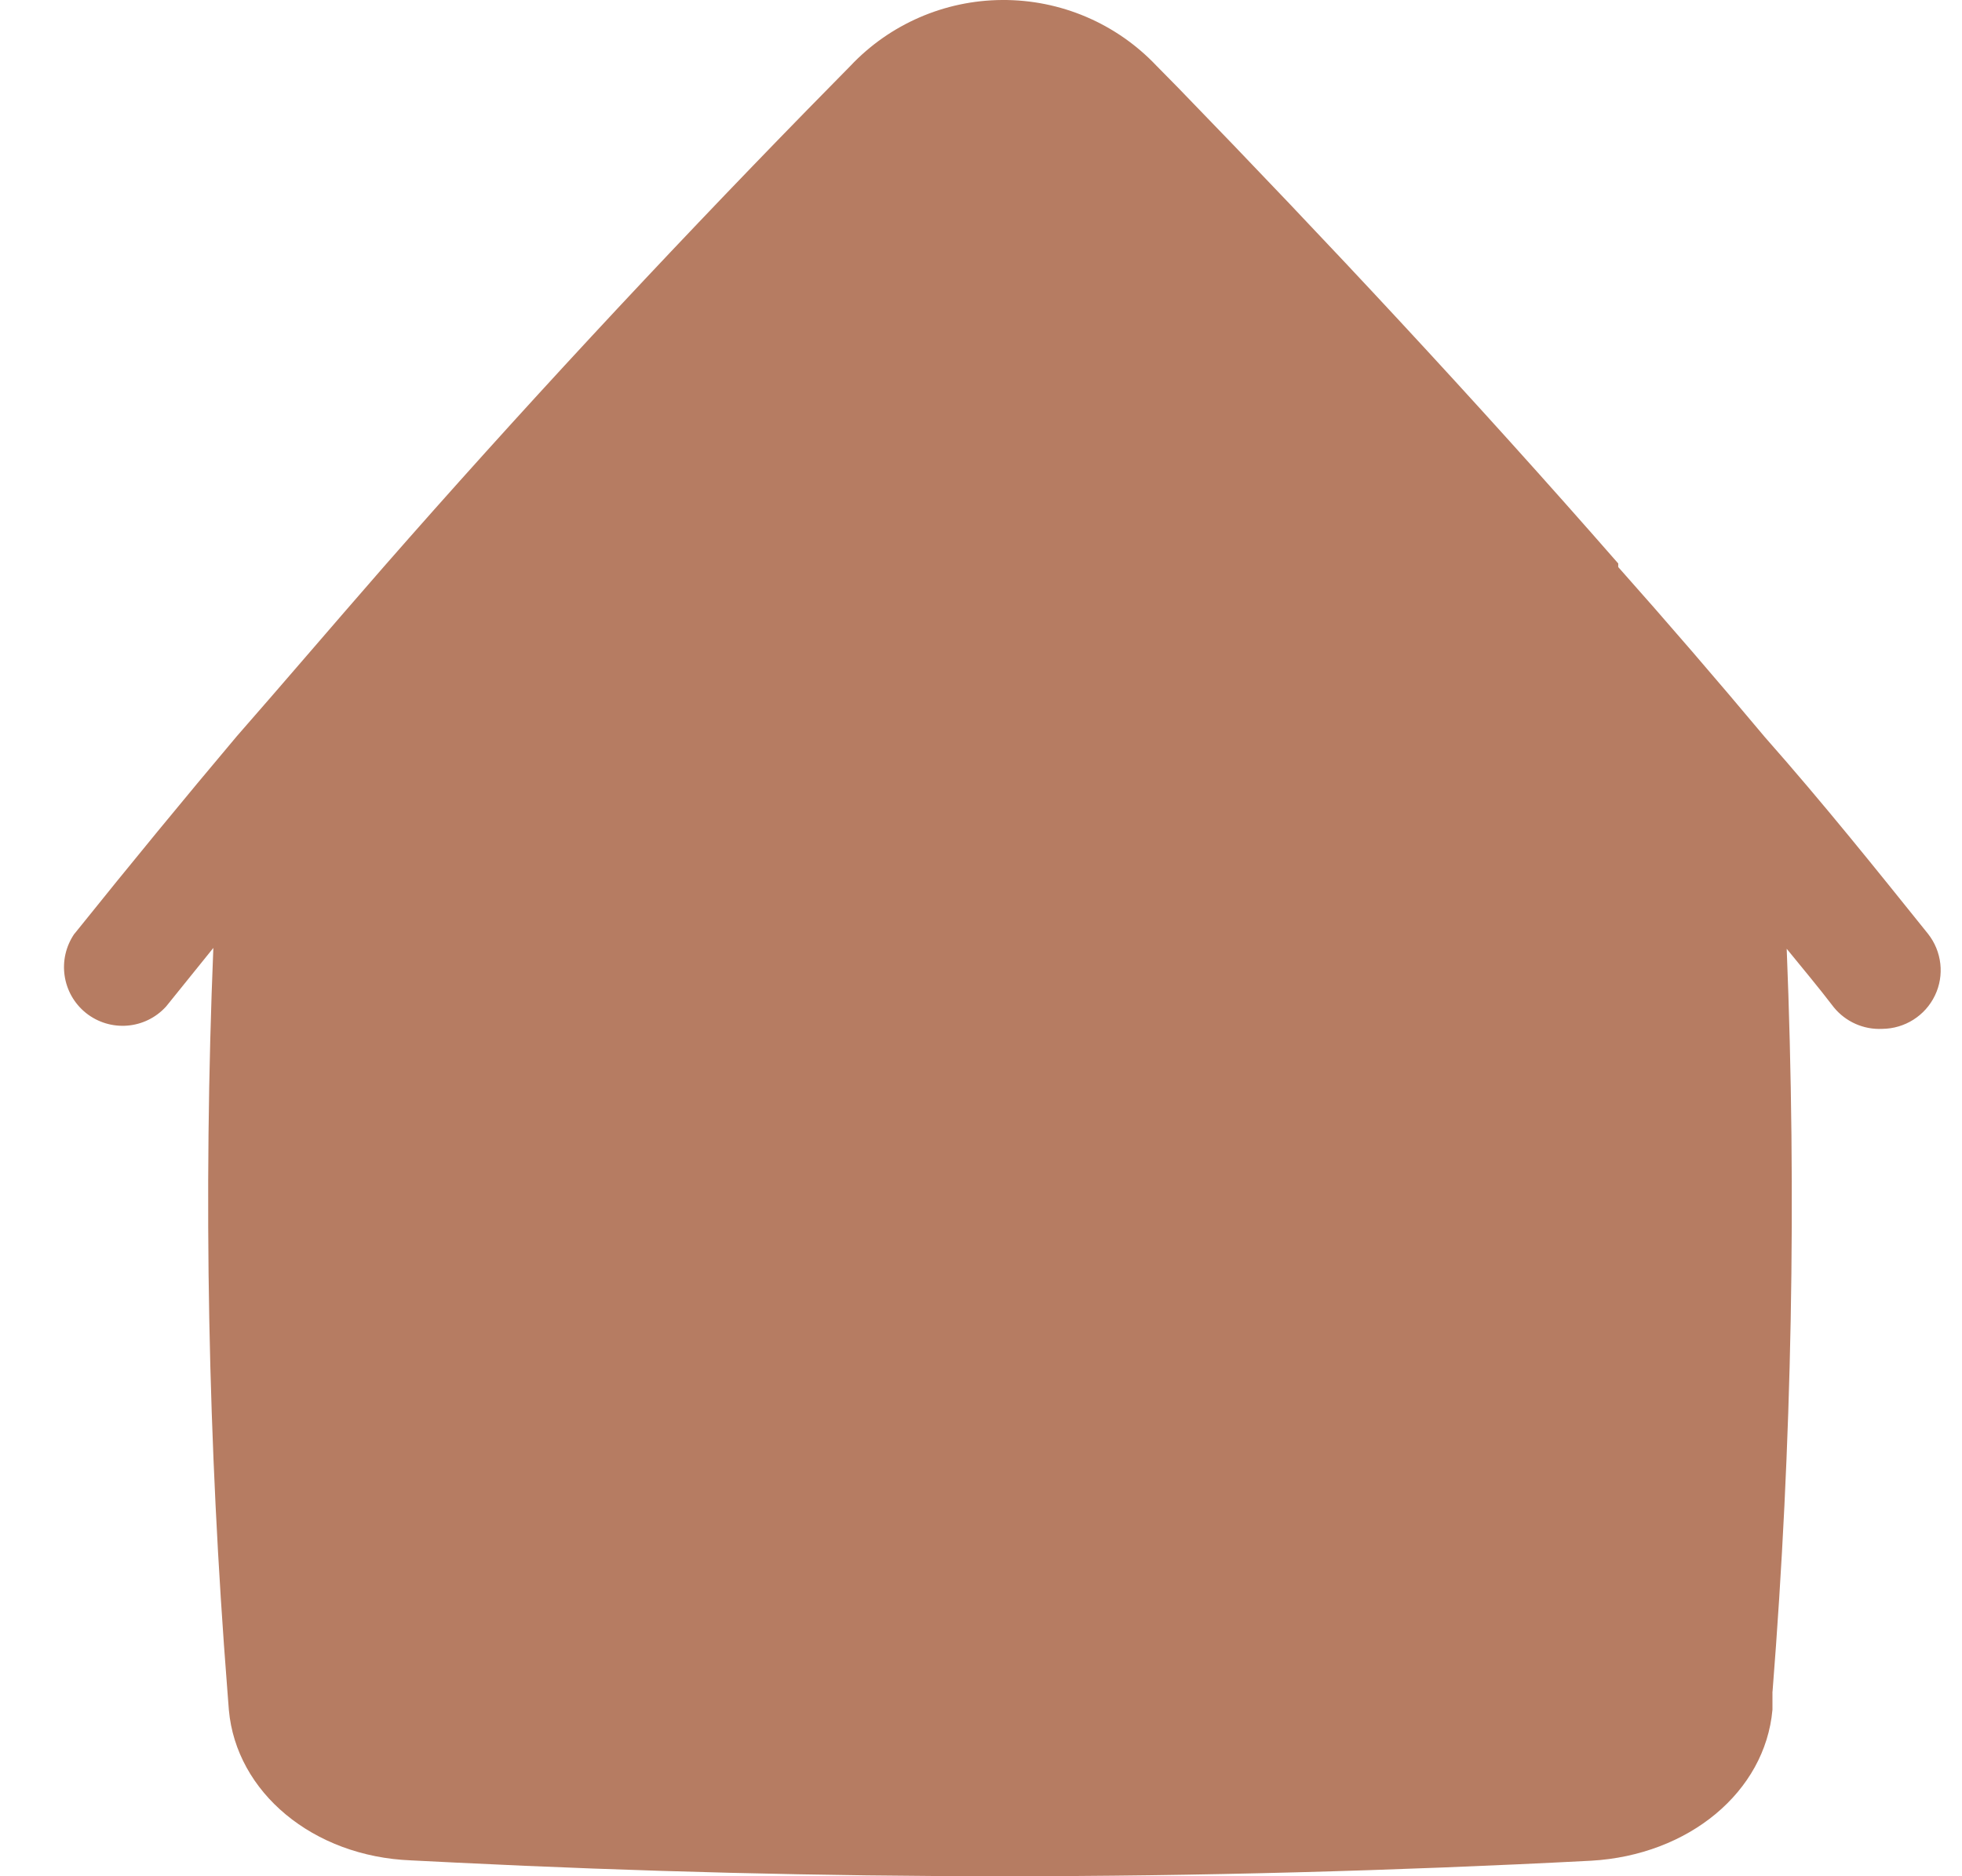<svg width="23" height="22" viewBox="0 0 23 22" fill="none" xmlns="http://www.w3.org/2000/svg">
<path d="M22.065 12.064C22.328 12.062 22.568 11.911 22.682 11.674C22.797 11.437 22.764 11.156 22.602 10.95C21.997 10.197 21.378 9.423 20.689 8.643C20.132 7.977 19.554 7.306 18.97 6.649V6.607C17.294 4.689 15.554 2.826 13.81 1.028L13.556 0.77C13.085 0.273 12.43 -0.005 11.746 8.08662e-06C11.073 0.004 10.429 0.284 9.968 0.774L9.468 1.283C7.749 3.043 6.07 4.851 4.495 6.65C3.865 7.372 3.308 8.026 2.775 8.634C2.167 9.356 1.544 10.113 0.873 10.949L0.874 10.946C0.667 11.244 0.725 11.651 1.008 11.878C1.292 12.104 1.702 12.072 1.947 11.802L2.501 11.115C2.382 14.021 2.438 16.931 2.666 19.83L2.683 20.051C2.769 21.014 3.667 21.769 4.819 21.814L5.362 21.841C7.467 21.945 9.623 22 11.774 22C14.034 22 16.345 21.938 18.652 21.818C19.798 21.753 20.692 21.01 20.778 20.048V19.835L20.779 19.834C21.008 16.937 21.062 14.028 20.945 11.125C21.13 11.352 21.32 11.579 21.498 11.812C21.636 11.981 21.847 12.075 22.065 12.064Z" fill="#B67C62"/>
</svg>
